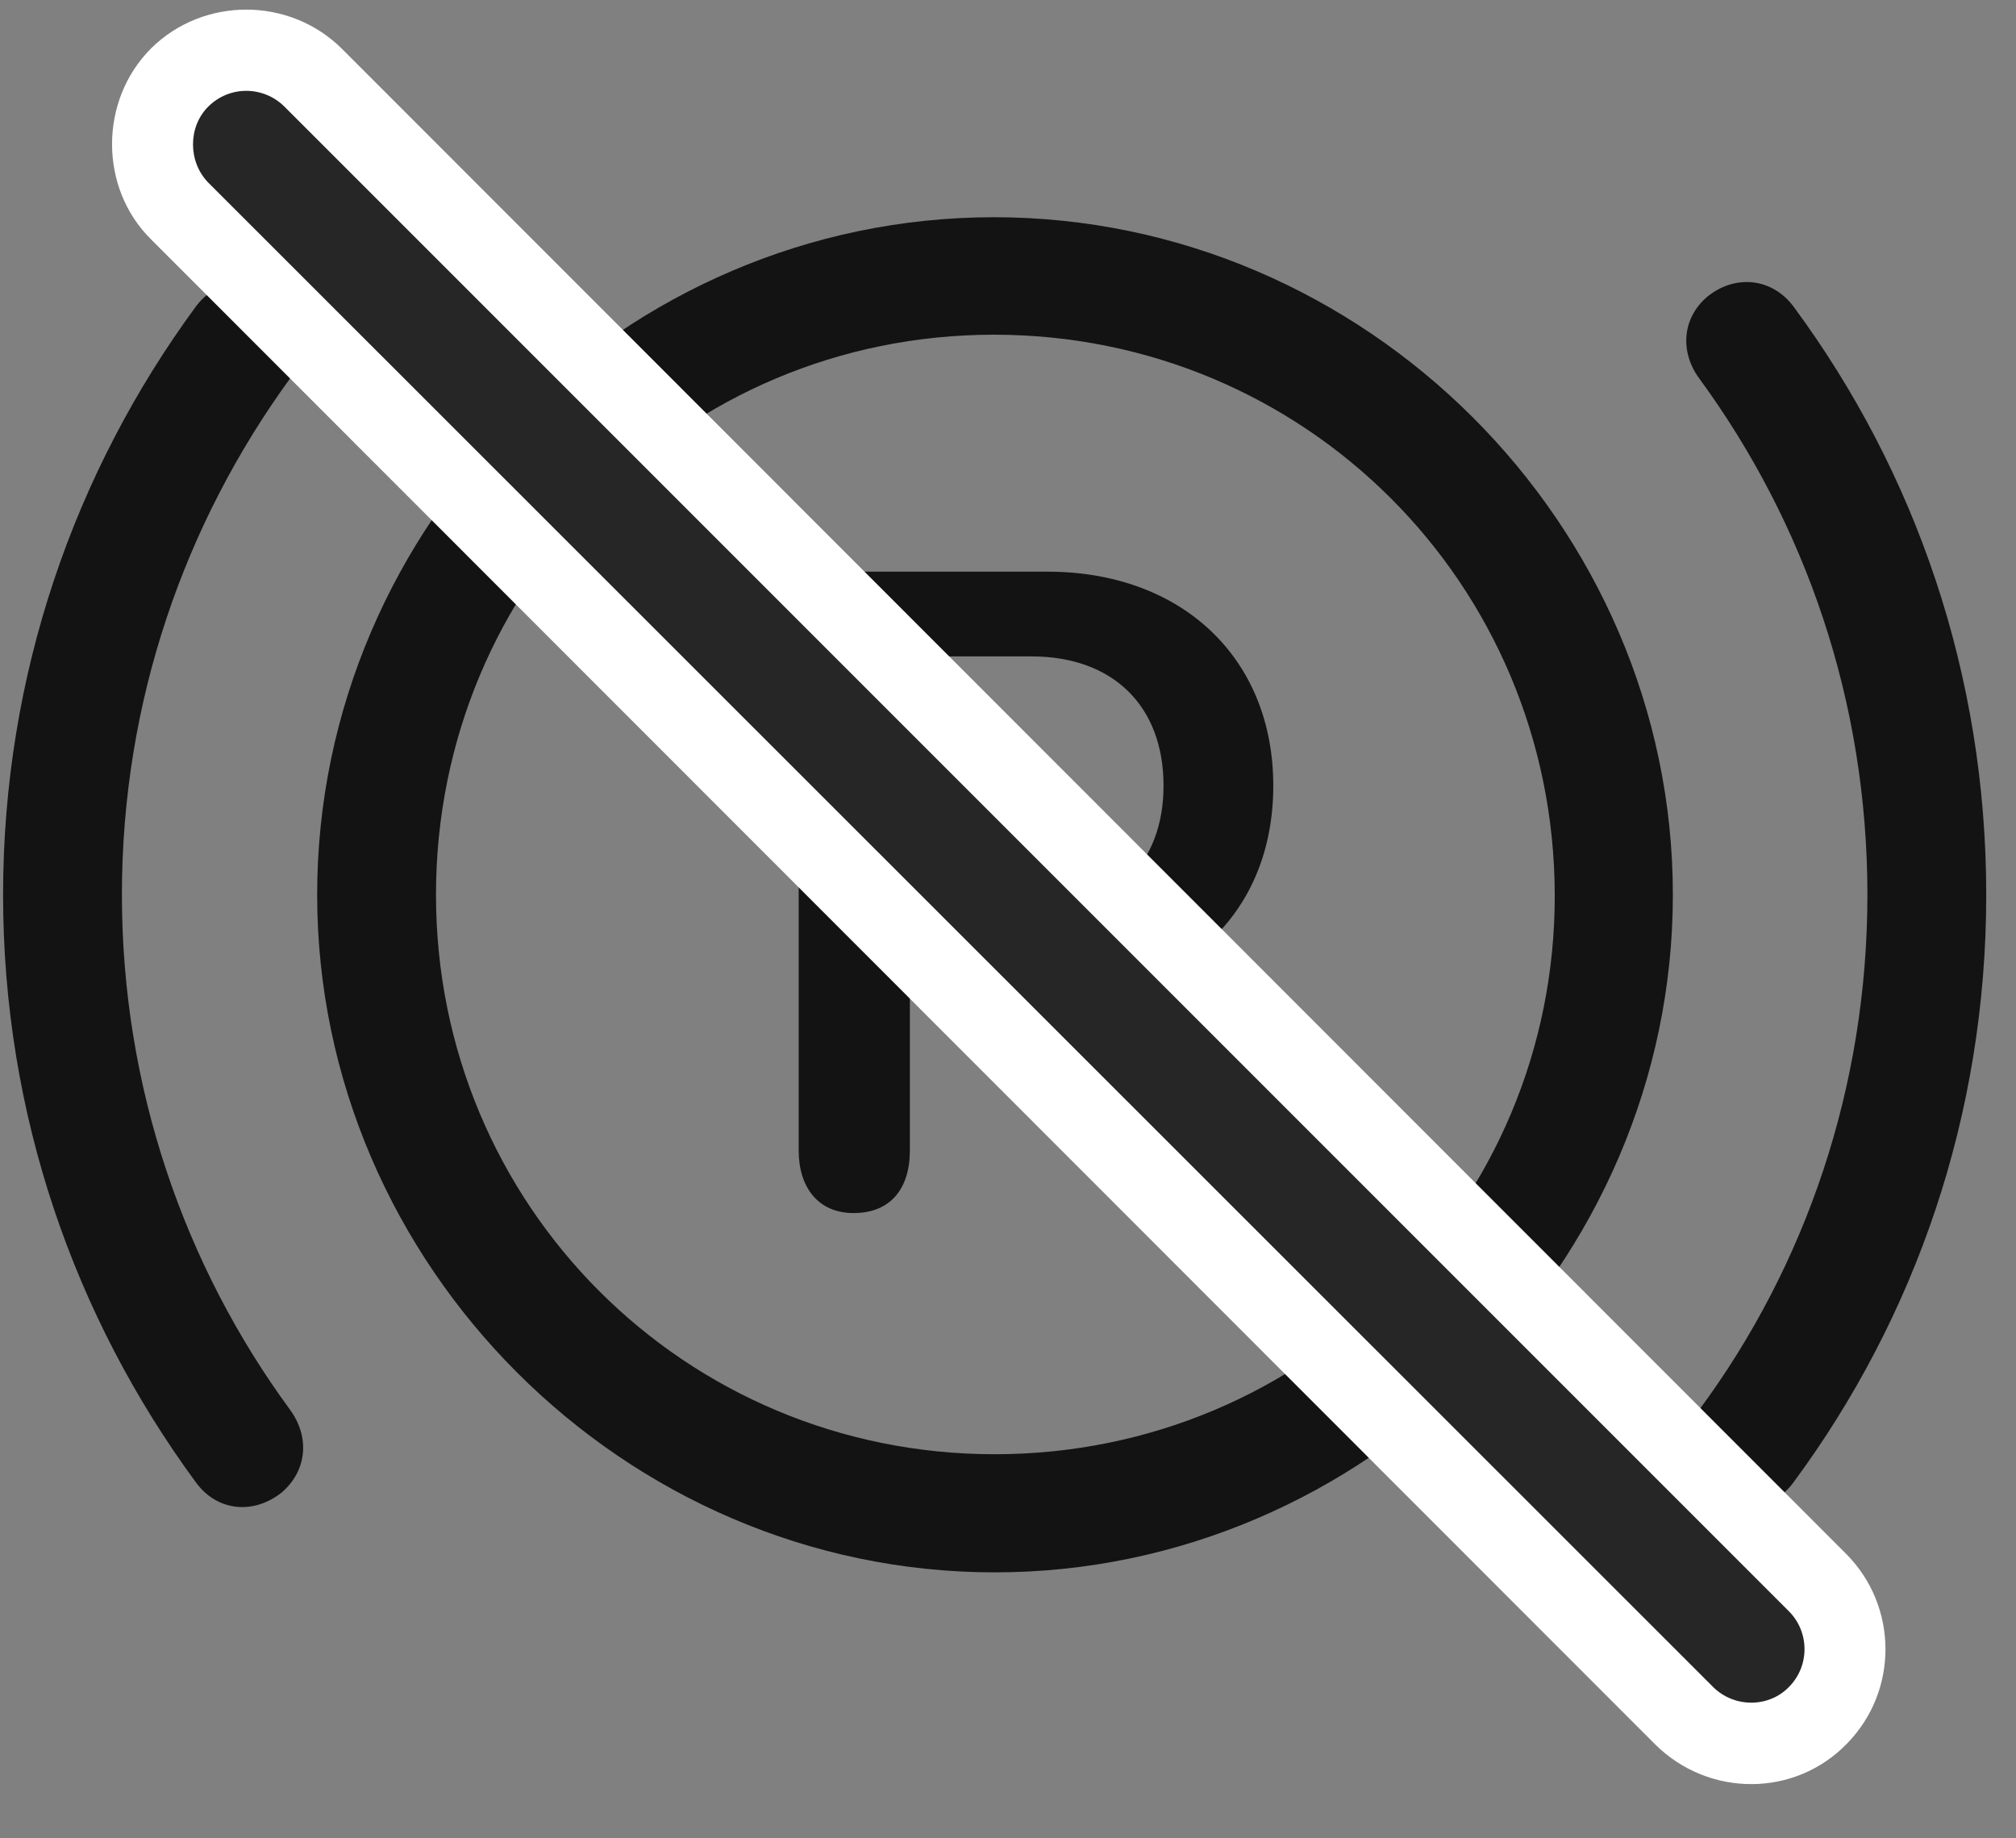 <svg width="34" height="31" viewBox="0 0 34 31" fill="none" xmlns="http://www.w3.org/2000/svg">
<rect x="0" y="0" width="34" height="31" fill="#808080" stroke="none"/>
<g clip-path="url(#clip0_2207_15976)">
<path d="M16.775 26.515C23.021 26.515 28.213 21.335 28.213 15.089C28.213 8.843 23.021 3.663 16.763 3.663C10.517 3.663 5.349 8.831 5.349 15.089C5.349 21.335 10.529 26.515 16.775 26.515ZM16.775 24.523C11.549 24.523 7.353 20.327 7.353 15.089C7.353 9.839 11.537 5.644 16.763 5.644C22.002 5.644 26.209 9.839 26.221 15.089C26.232 20.315 22.025 24.523 16.775 24.523ZM0.052 15.089C0.052 18.804 1.26 22.214 3.299 24.991C3.662 25.495 4.283 25.542 4.752 25.167C5.174 24.804 5.232 24.241 4.892 23.773C3.111 21.347 2.056 18.335 2.056 15.089C2.056 11.831 3.111 8.831 4.892 6.382C5.232 5.937 5.185 5.362 4.752 4.999C4.283 4.624 3.662 4.683 3.299 5.175C1.26 7.952 0.052 11.374 0.052 15.089ZM33.498 15.089C33.498 11.374 32.303 7.952 30.252 5.175C29.888 4.683 29.267 4.624 28.799 4.999C28.365 5.362 28.33 5.937 28.658 6.382C30.451 8.831 31.494 11.831 31.494 15.089C31.494 18.335 30.451 21.347 28.658 23.773C28.33 24.241 28.377 24.804 28.799 25.167C29.267 25.542 29.888 25.495 30.252 24.991C32.303 22.214 33.498 18.804 33.498 15.089ZM14.396 20.456C15.017 20.456 15.345 20.046 15.345 19.401V16.835H17.654C19.951 16.835 21.474 15.405 21.474 13.249C21.474 11.093 19.927 9.64 17.666 9.64H14.396C13.787 9.64 13.47 10.062 13.47 10.694V19.401C13.47 20.023 13.799 20.456 14.396 20.456ZM15.345 15.405V11.069H17.396C18.767 11.069 19.623 11.901 19.623 13.249C19.623 14.573 18.779 15.405 17.396 15.405H15.345Z" fill="black" fill-opacity="0.85"/>
<path d="M27.92 29.421C28.822 30.311 30.275 30.311 31.154 29.398C32.021 28.507 32.01 27.089 31.142 26.21L5.771 0.827C4.892 -0.052 3.439 -0.063 2.549 0.815C1.67 1.694 1.67 3.171 2.549 4.038L27.92 29.421Z" fill="white"/>
<path d="M28.892 28.448C29.244 28.8 29.83 28.8 30.17 28.448C30.521 28.097 30.521 27.523 30.17 27.171L4.799 1.8C4.447 1.448 3.873 1.437 3.51 1.8C3.17 2.14 3.17 2.726 3.51 3.077L28.892 28.448Z" fill="black" fill-opacity="0.85"/>
</g>
<defs>
<clipPath id="clip0_2207_15976">
<rect width="33.445" height="29.983" fill="white" transform="translate(0.052 0.104)"/>
</clipPath>
</defs>
</svg>
